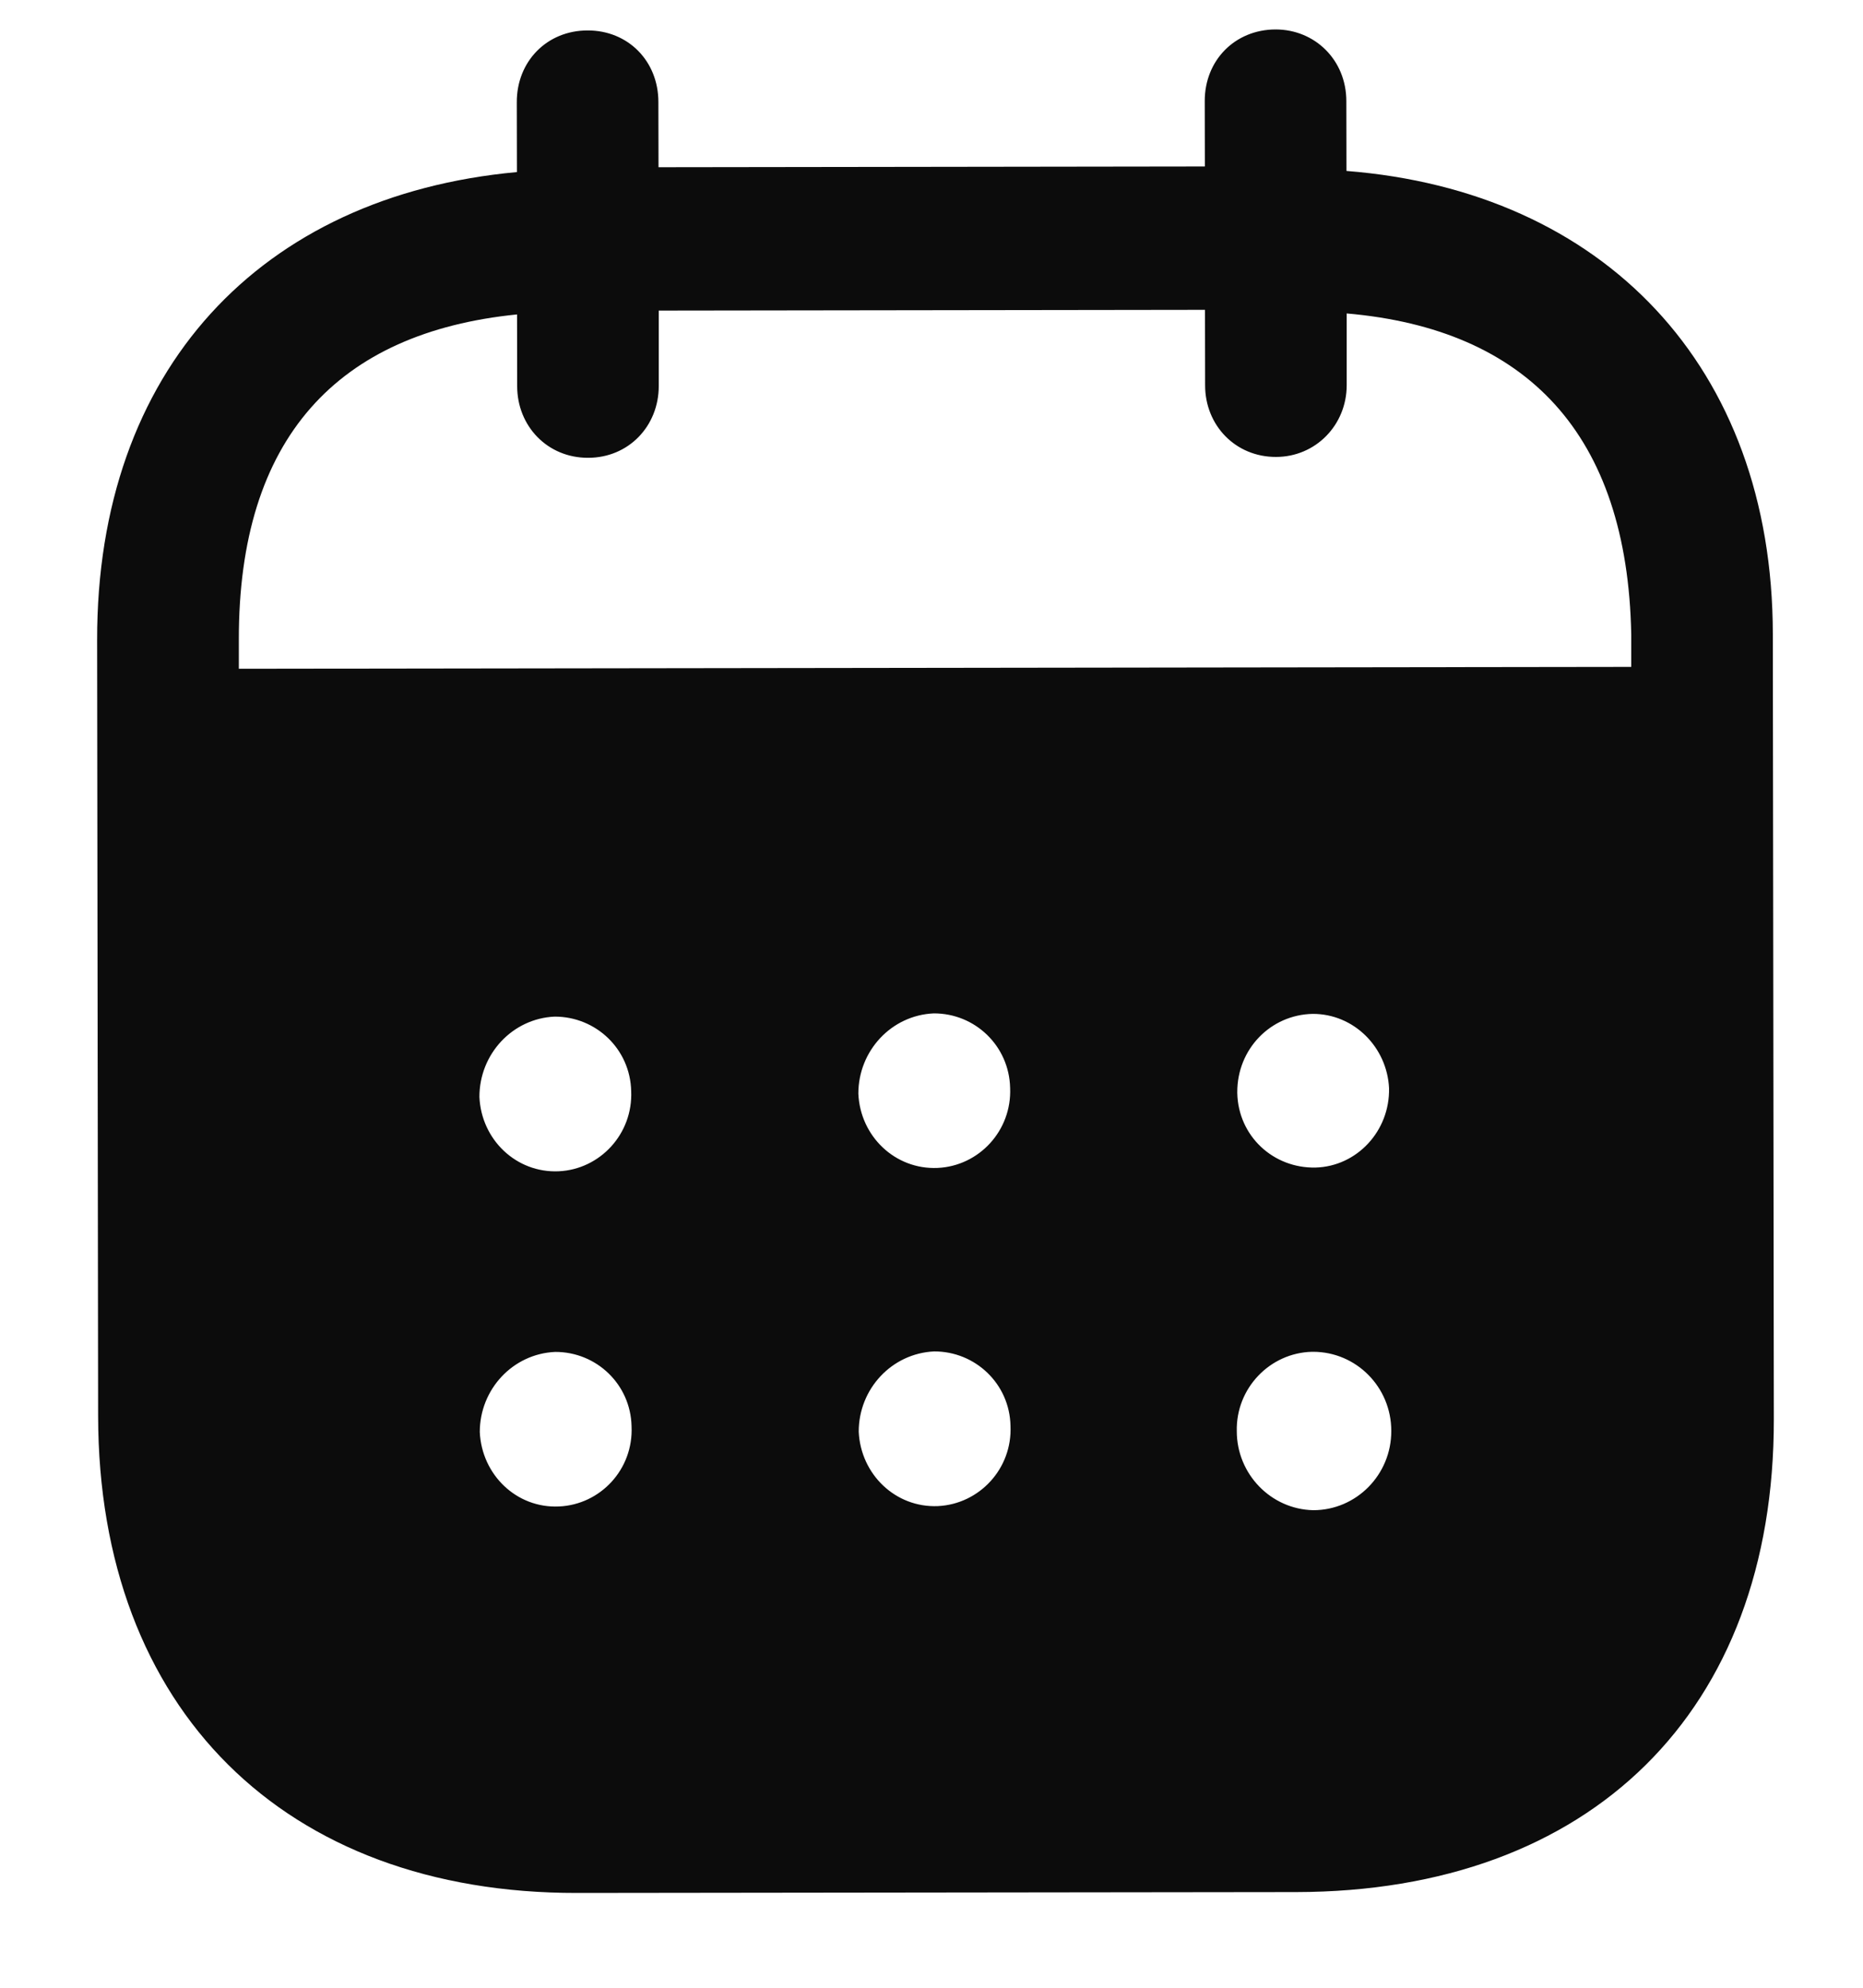 <svg width="15" height="16" viewBox="0 0 15 16" fill="none" xmlns="http://www.w3.org/2000/svg">
<path d="M10.27 0.237C10.588 0.237 10.84 0.484 10.84 0.814L10.841 1.376C12.907 1.538 14.272 2.946 14.274 5.105L14.282 11.424C14.285 13.778 12.806 15.226 10.436 15.23L4.646 15.237C2.291 15.24 0.793 13.758 0.79 11.397L0.782 5.152C0.779 2.979 2.096 1.575 4.162 1.385L4.161 0.823C4.16 0.493 4.405 0.245 4.731 0.245C5.056 0.244 5.301 0.491 5.301 0.821L5.302 1.346L9.701 1.34L9.7 0.815C9.699 0.485 9.944 0.238 10.27 0.237ZM10.572 10.881H10.564C10.224 10.889 9.95 11.175 9.958 11.52C9.958 11.865 10.233 12.149 10.574 12.156C10.921 12.156 11.203 11.87 11.202 11.518C11.202 11.165 10.92 10.881 10.572 10.881ZM4.47 10.882C4.129 10.897 3.863 11.183 3.863 11.527C3.879 11.872 4.16 12.142 4.501 12.126C4.835 12.111 5.101 11.826 5.085 11.481C5.078 11.144 4.803 10.881 4.47 10.882ZM7.521 10.878C7.18 10.894 6.914 11.179 6.914 11.524C6.93 11.868 7.211 12.138 7.552 12.123C7.885 12.107 8.152 11.822 8.136 11.476C8.129 11.14 7.854 10.877 7.521 10.878ZM4.466 8.183C4.126 8.198 3.86 8.484 3.86 8.829C3.875 9.174 4.157 9.443 4.498 9.428C4.831 9.413 5.097 9.127 5.082 8.782C5.074 8.445 4.8 8.183 4.466 8.183ZM7.518 8.157C7.177 8.172 6.911 8.458 6.911 8.803C6.926 9.147 7.208 9.416 7.549 9.401C7.882 9.386 8.148 9.101 8.133 8.756C8.125 8.419 7.851 8.156 7.518 8.157ZM10.569 8.161C10.228 8.168 9.961 8.446 9.962 8.791V8.799C9.97 9.144 10.251 9.405 10.592 9.398C10.925 9.389 11.191 9.104 11.184 8.759C11.168 8.429 10.901 8.16 10.569 8.161ZM9.702 2.494L5.304 2.5L5.304 3.107C5.304 3.43 5.061 3.685 4.735 3.685C4.409 3.686 4.164 3.431 4.164 3.108L4.163 2.531C2.719 2.676 1.92 3.524 1.923 5.15L1.923 5.383L13.134 5.368V5.106C13.103 3.494 12.294 2.649 10.843 2.523L10.843 3.1C10.843 3.422 10.592 3.678 10.274 3.678C9.948 3.679 9.703 3.424 9.703 3.102L9.702 2.494Z" fill="#0C0C0C"/>
</svg>
